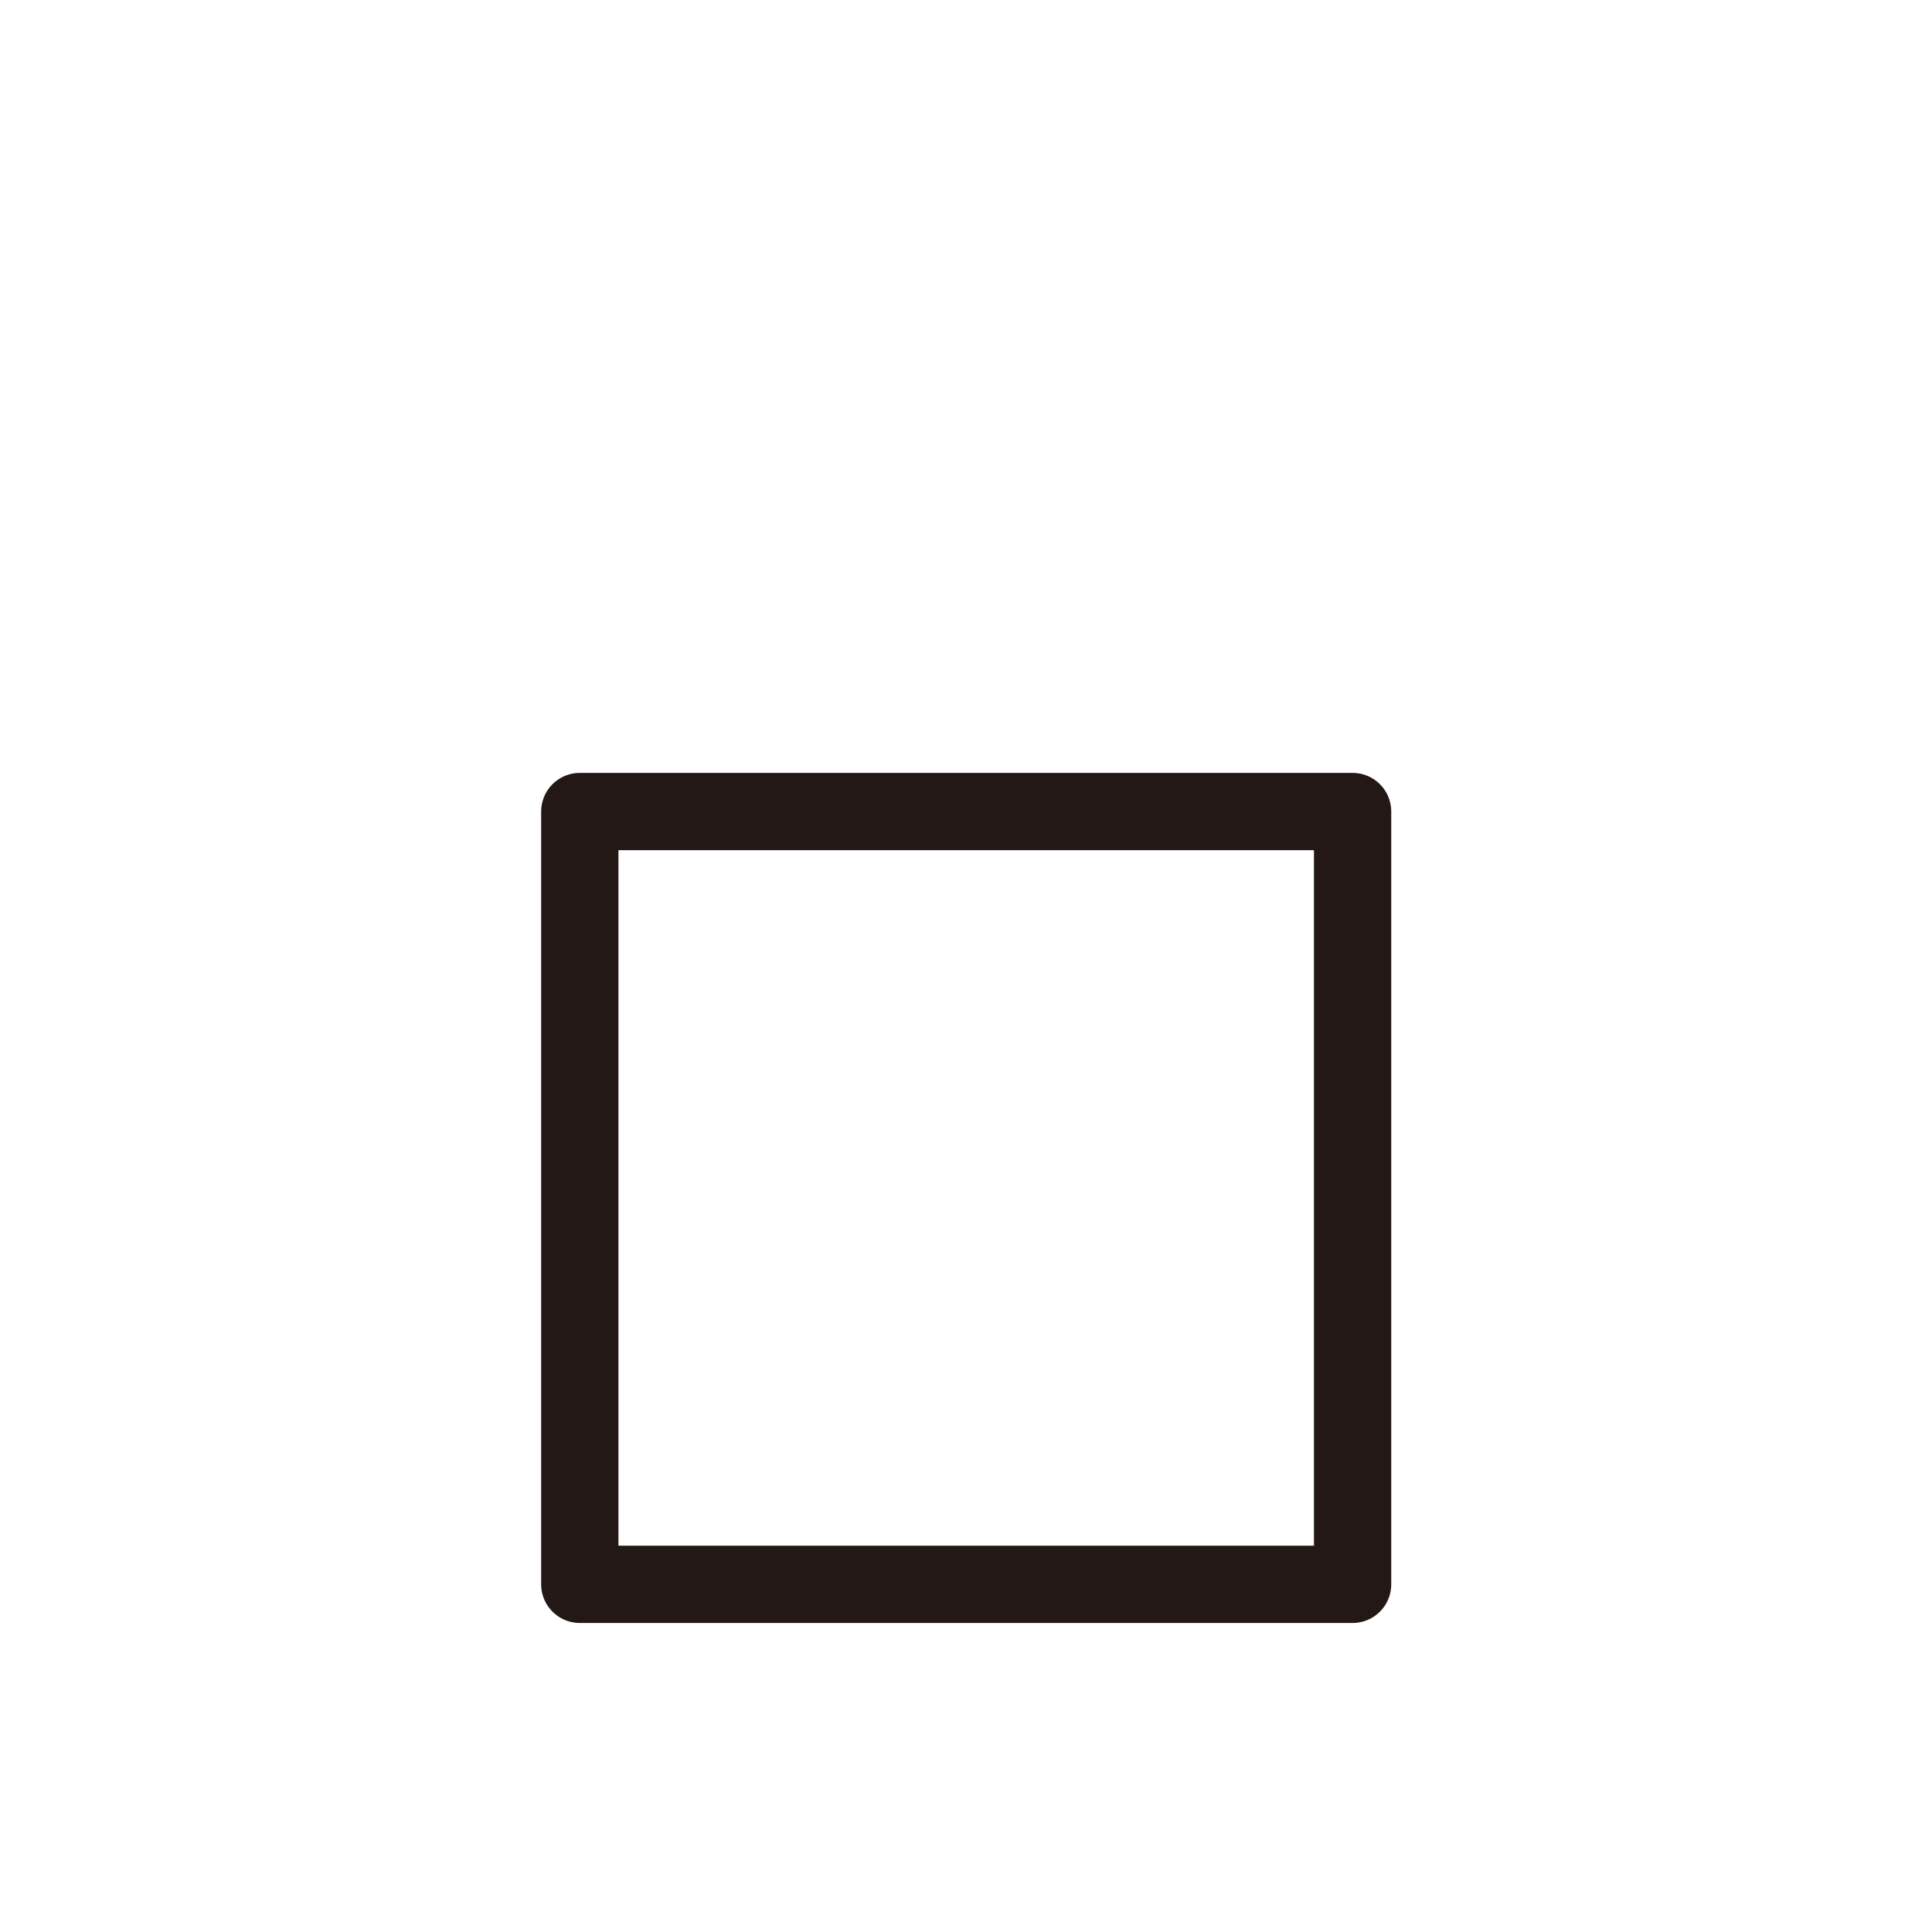 <?xml version="1.0" encoding="UTF-8"?>
<svg id="a" data-name="layer1" xmlns="http://www.w3.org/2000/svg" width="1000" height="1000" viewBox="0 0 1000 1000">
  <rect x="300.101" y="420.05" width="400" height="400" fill="none" stroke="#231815" stroke-linecap="round" stroke-linejoin="round" stroke-width="40"/>
</svg>